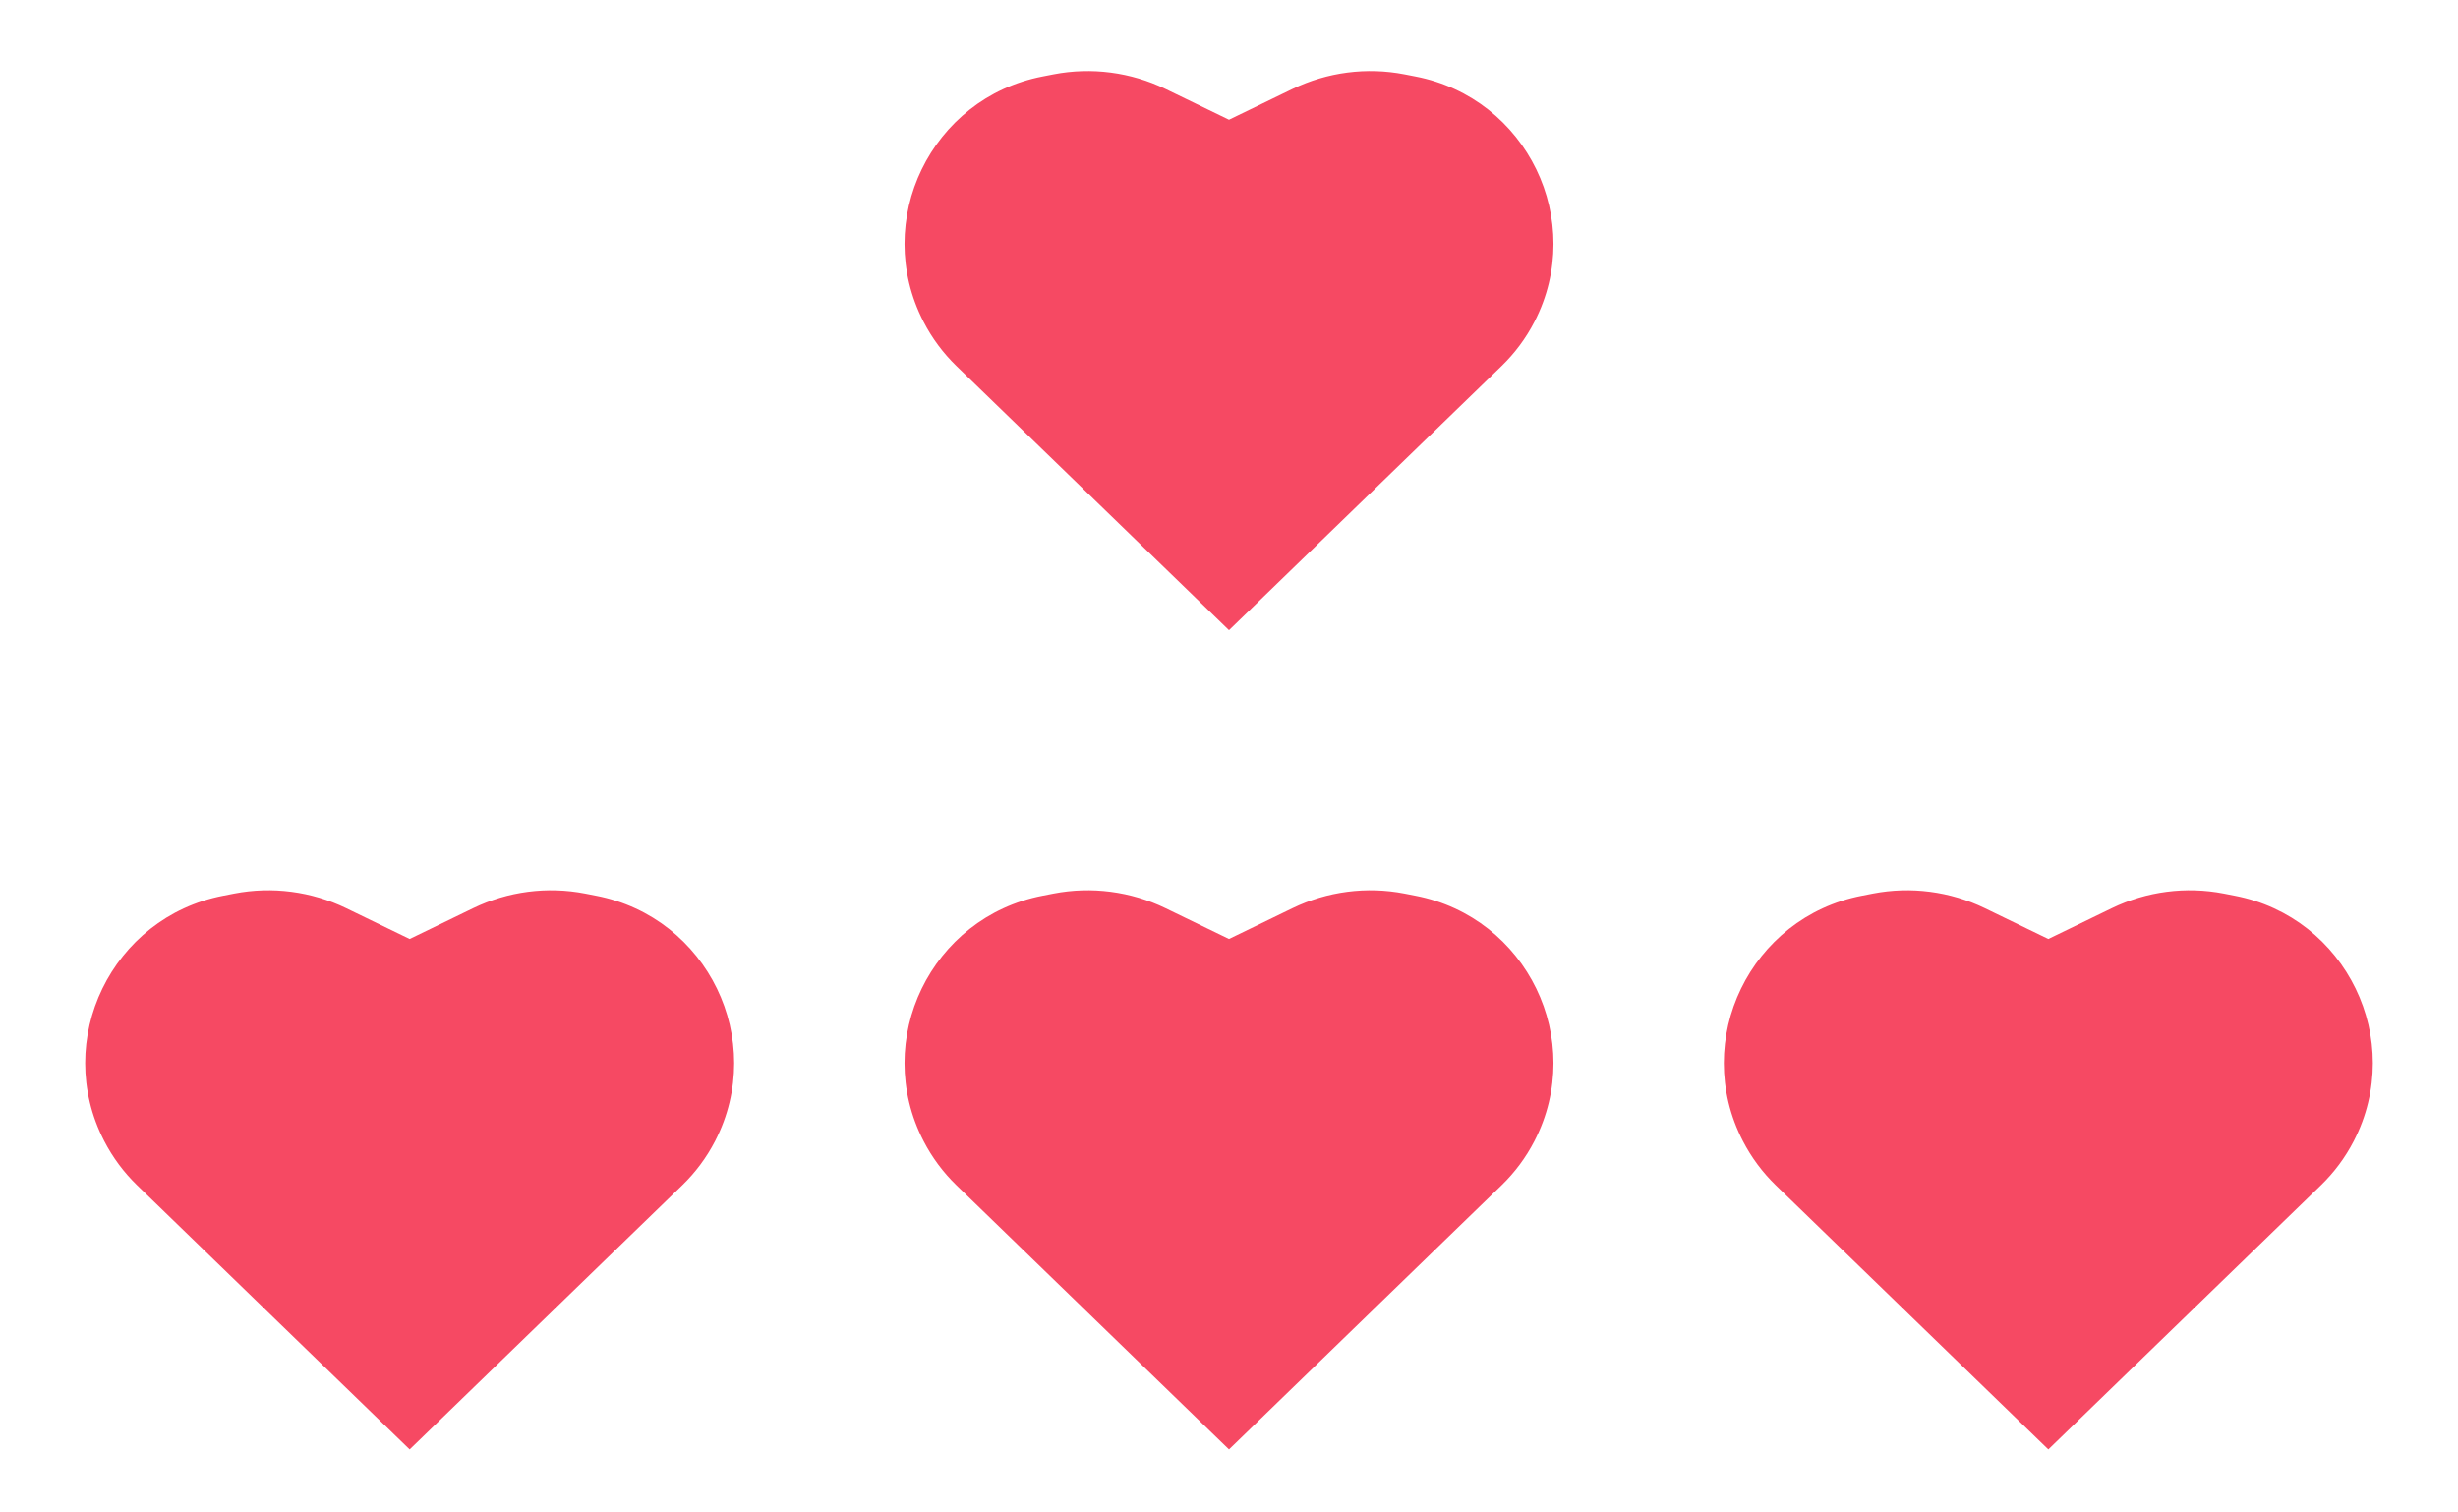 <?xml version="1.0" encoding="UTF-8"?>
<svg xmlns="http://www.w3.org/2000/svg" width="78" height="48" viewBox="0 0 78 48" fill="none">
  <path d="M7.432 28.359L7.084 28.427C3.544 29.113 1.655 33.008 3.308 36.213C3.577 36.734 3.929 37.208 4.35 37.616L13 46L21.65 37.616C22.071 37.208 22.423 36.734 22.692 36.213C24.345 33.008 22.456 29.113 18.916 28.427L18.568 28.359C17.365 28.126 16.118 28.289 15.015 28.823L13 29.8L10.985 28.823C9.882 28.289 8.635 28.126 7.432 28.359Z" fill="#F64963"></path>
  <path d="M59.432 28.359L59.084 28.427C55.544 29.113 53.655 33.008 55.308 36.213C55.577 36.734 55.929 37.208 56.35 37.616L65 46L73.65 37.616C74.071 37.208 74.423 36.734 74.692 36.213C76.345 33.008 74.457 29.113 70.916 28.427L70.568 28.359C69.365 28.126 68.118 28.289 67.015 28.823L65 29.8L62.985 28.823C61.882 28.289 60.635 28.126 59.432 28.359Z" fill="#F64963"></path>
  <path d="M33.432 28.359L33.084 28.427C29.544 29.113 27.655 33.008 29.308 36.213C29.577 36.734 29.929 37.208 30.35 37.616L39 46L47.65 37.616C48.071 37.208 48.423 36.734 48.692 36.213C50.345 33.008 48.456 29.113 44.916 28.427L44.568 28.359C43.365 28.126 42.118 28.289 41.015 28.823L39 29.8L36.985 28.823C35.882 28.289 34.635 28.126 33.432 28.359Z" fill="#F64963"></path>
  <path d="M33.432 2.359L33.084 2.427C29.544 3.113 27.655 7.008 29.308 10.213C29.577 10.734 29.929 11.208 30.35 11.616L39 20L47.65 11.616C48.071 11.208 48.423 10.734 48.692 10.213C50.345 7.008 48.456 3.113 44.916 2.427L44.568 2.359C43.365 2.126 42.118 2.289 41.015 2.823L39 3.8L36.985 2.823C35.882 2.289 34.635 2.126 33.432 2.359Z" fill="#F64963"></path>
</svg>

